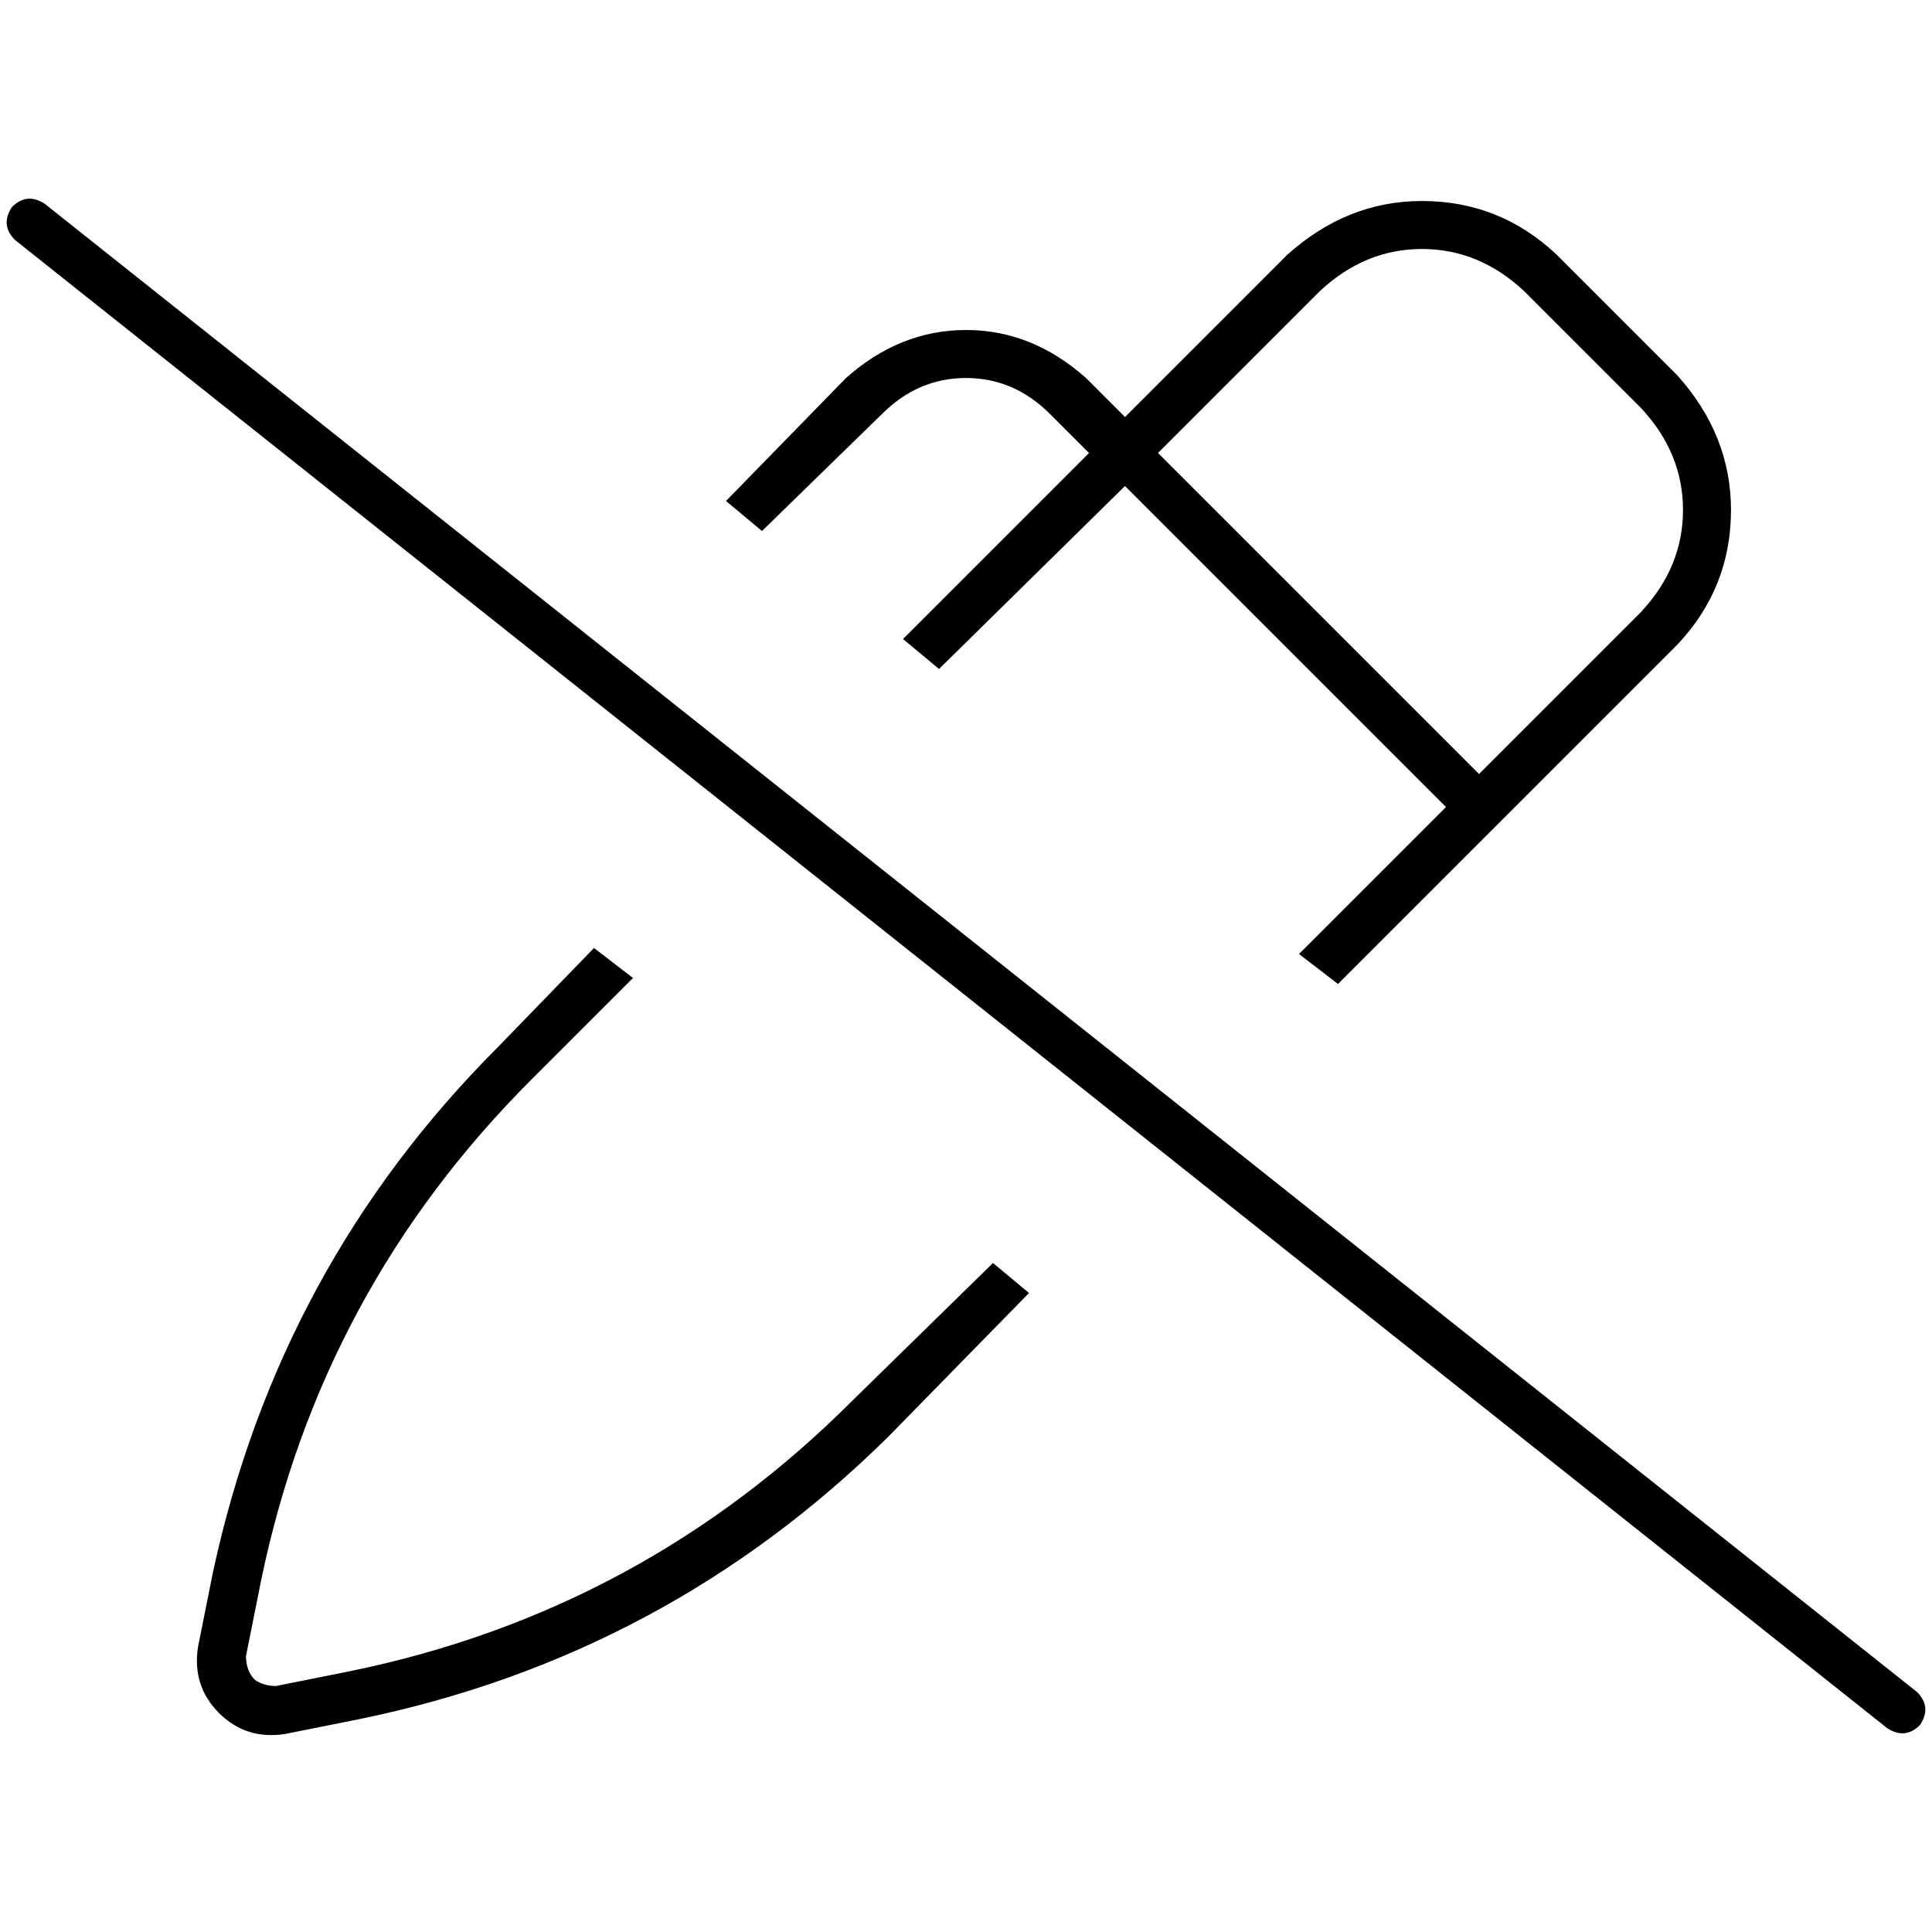 <svg xmlns="http://www.w3.org/2000/svg" viewBox="0 0 512 512">
  <path d="M 11.925 54.062 Q 7.155 50.882 3.18 54.857 Q 0 59.627 3.975 63.602 L 500.075 457.938 L 500.075 457.938 Q 504.845 461.118 508.82 457.143 Q 512 452.373 508.025 448.398 L 11.925 54.062 L 11.925 54.062 Z M 444.422 170.932 Q 458.733 155.826 458.733 135.155 L 458.733 135.155 L 458.733 135.155 Q 458.733 115.28 444.422 99.379 L 412.621 67.578 L 412.621 67.578 Q 397.516 53.267 376.845 53.267 Q 356.969 53.267 341.068 67.578 L 298.137 110.509 L 298.137 110.509 L 287.801 100.174 L 287.801 100.174 Q 273.491 87.453 256 87.453 Q 238.509 87.453 224.199 100.174 L 192.398 132.77 L 192.398 132.77 L 201.938 140.72 L 201.938 140.72 L 233.739 109.714 L 233.739 109.714 Q 243.28 100.174 256 100.174 Q 268.72 100.174 278.261 109.714 L 288.596 120.05 L 288.596 120.05 L 239.304 169.342 L 239.304 169.342 L 248.845 177.292 L 248.845 177.292 L 298.137 128.795 L 298.137 128.795 L 383.205 213.863 L 383.205 213.863 L 344.248 252.82 L 344.248 252.82 L 354.584 260.77 L 354.584 260.77 L 444.422 170.932 L 444.422 170.932 Z M 140.72 286.211 L 167.752 259.18 L 140.72 286.211 L 167.752 259.18 L 157.416 251.23 L 157.416 251.23 L 131.975 277.466 L 131.975 277.466 Q 73.938 335.503 56.447 416.596 L 52.472 436.472 L 52.472 436.472 Q 50.882 446.807 58.037 453.963 Q 65.193 461.118 75.528 459.528 L 95.404 455.553 L 95.404 455.553 Q 176.497 438.857 235.329 380.82 L 272.696 342.658 L 272.696 342.658 L 263.155 334.708 L 263.155 334.708 L 225.789 371.28 L 225.789 371.28 Q 170.137 426.932 93.019 442.832 L 73.143 446.807 L 73.143 446.807 Q 69.963 446.807 67.578 445.217 Q 65.193 442.832 65.193 438.857 L 69.168 418.981 L 69.168 418.981 Q 85.068 341.863 140.72 286.211 L 140.72 286.211 Z M 349.814 77.118 Q 361.739 65.988 376.845 65.988 L 376.845 65.988 L 376.845 65.988 Q 391.95 65.988 403.876 77.118 L 434.882 108.124 L 434.882 108.124 Q 446.012 120.05 446.012 135.155 Q 446.012 150.261 434.882 162.186 L 391.95 205.118 L 391.95 205.118 L 306.882 120.05 L 306.882 120.05 L 349.814 77.118 L 349.814 77.118 Z" />
</svg>